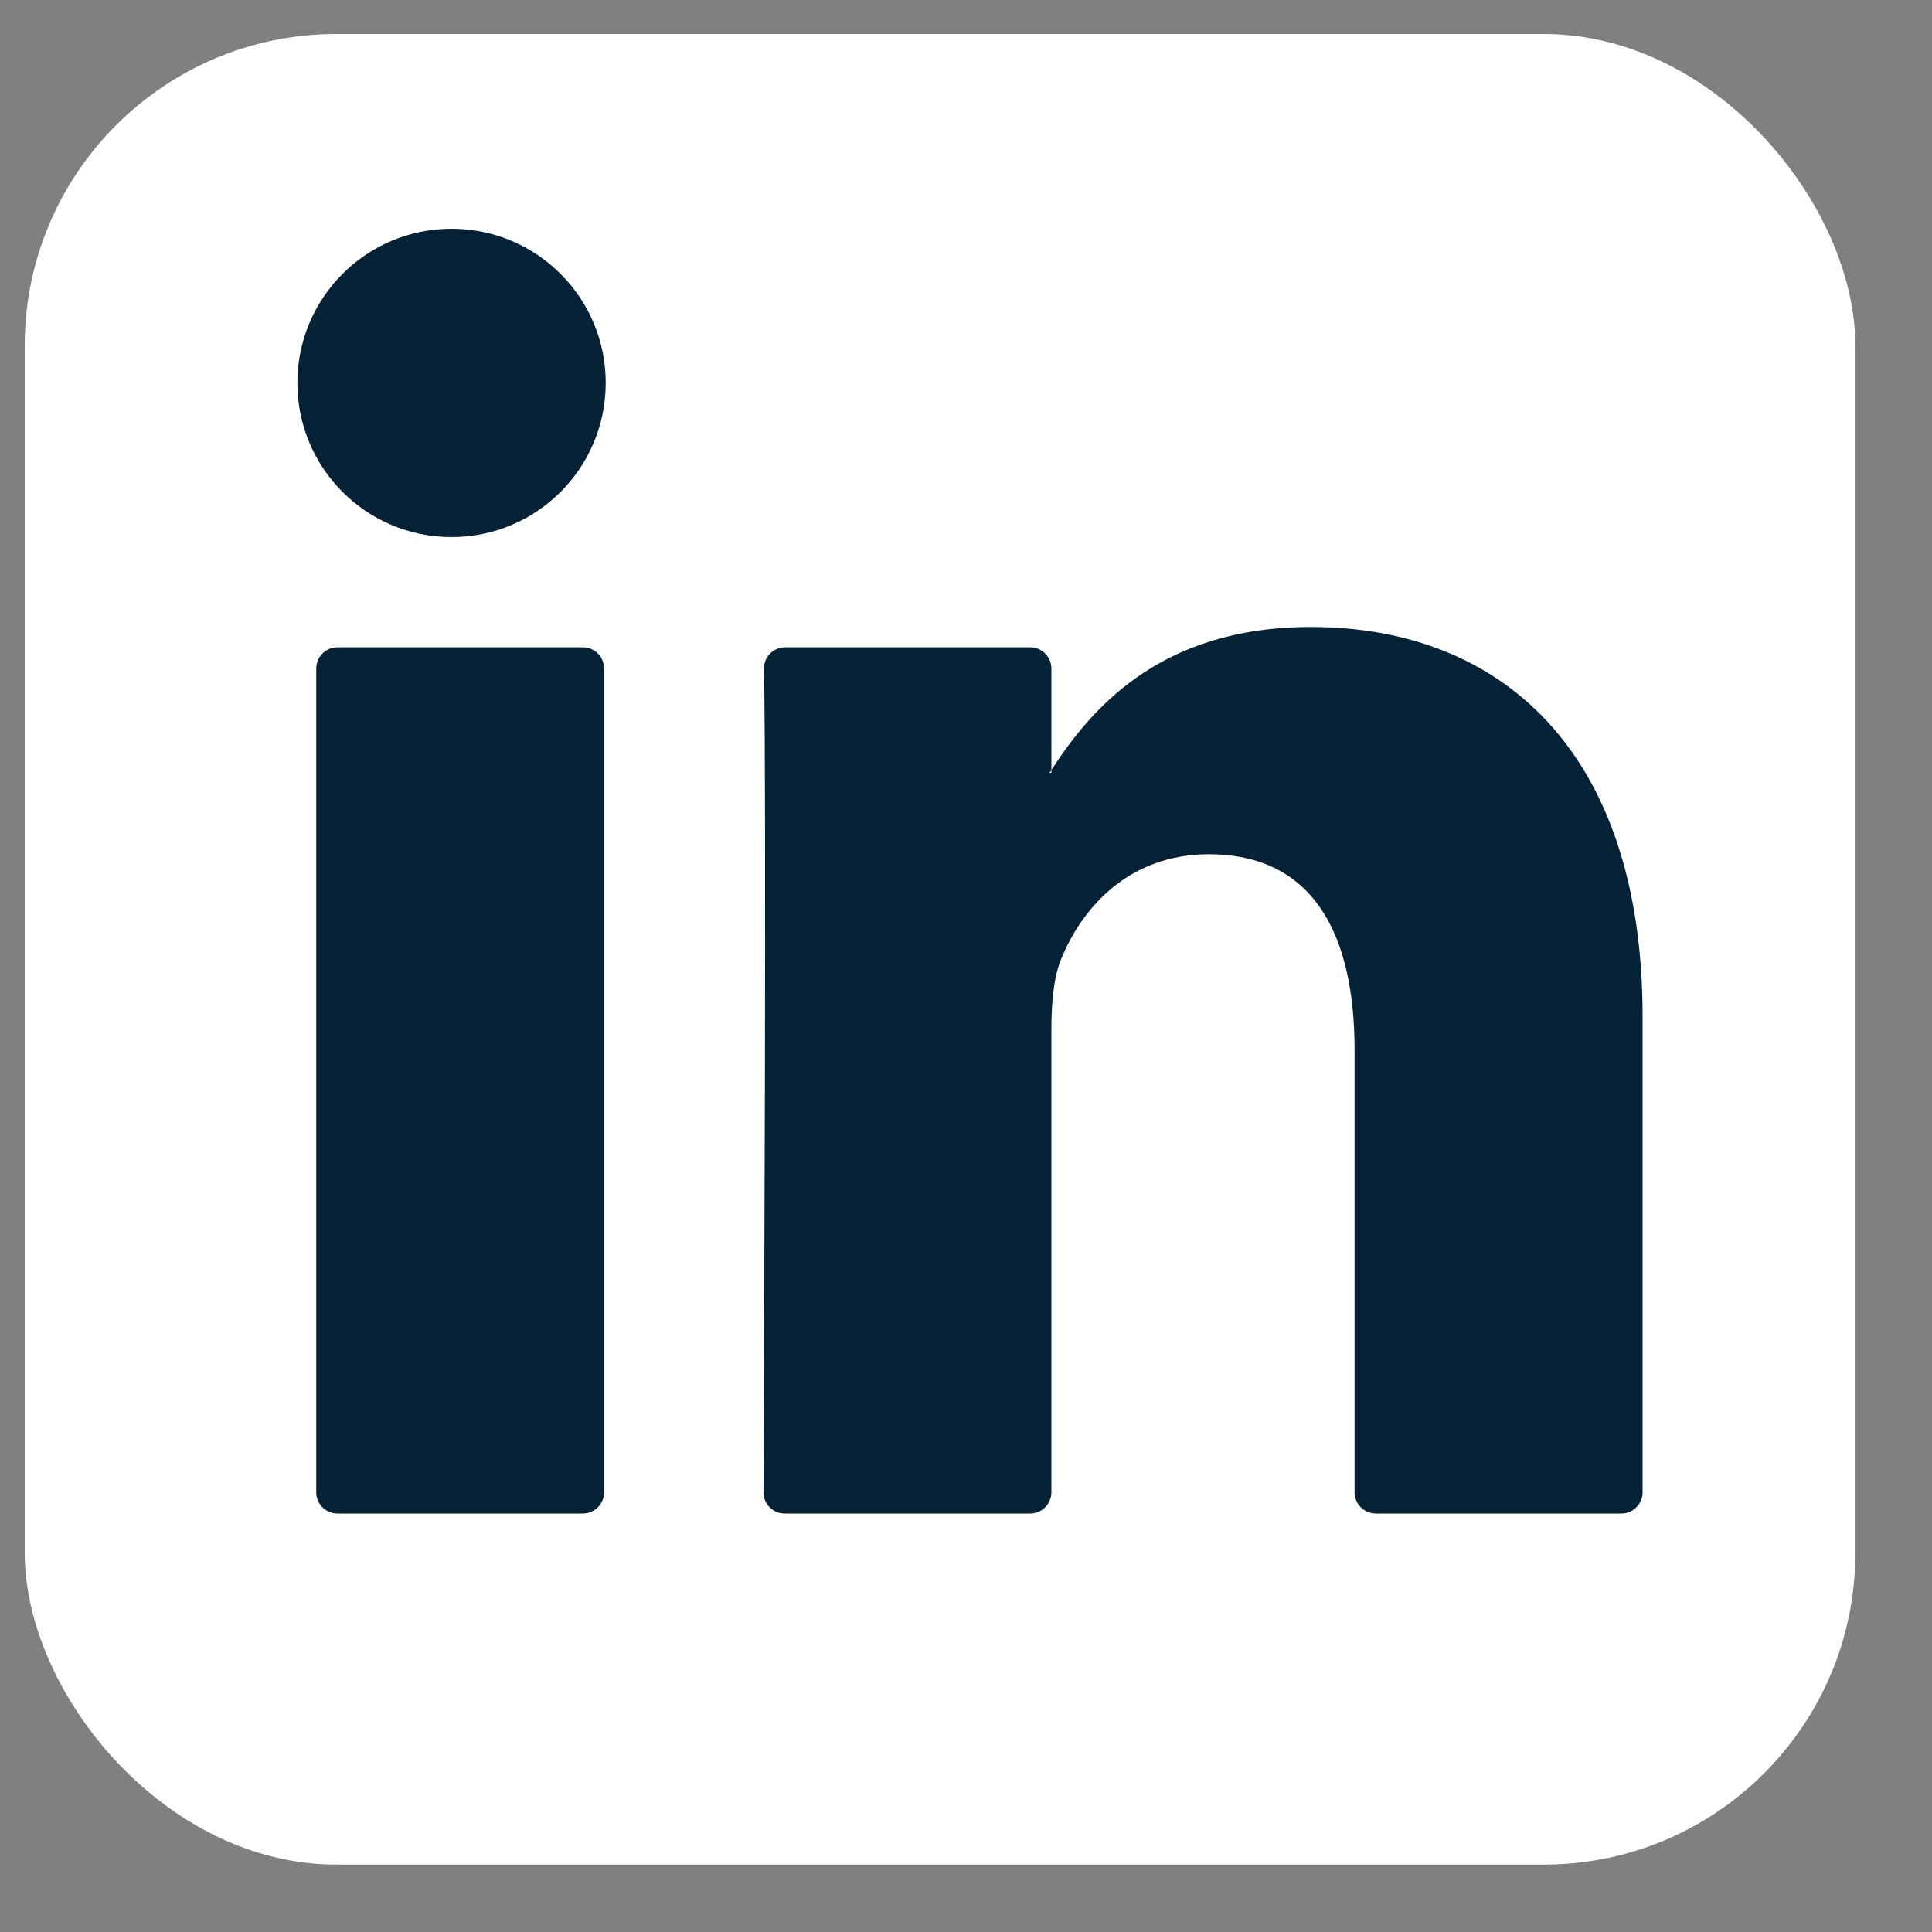 <?xml version="1.0" encoding="UTF-8"?>
<svg width="25px" height="25px" viewBox="0 0 25 25" version="1.1" xmlns="http://www.w3.org/2000/svg" xmlns:xlink="http://www.w3.org/1999/xlink">
    <rect x="0" y="0" width="25" height="25" fill="#808080" stroke="none"/>
    <!-- Generator: Sketch 57.1 (83088) - https://sketch.com -->
    <title>Group 7</title>
    <desc>Created with Sketch.</desc>
    <g id="Symbols" stroke="none" stroke-width="1" fill="none" fill-rule="evenodd">
        <g id="footer_en" transform="translate(-1303, -330)">
            <g id="Group-19" transform="translate(-2, 0)">
                <g id="Group-18" transform="translate(231, 76)">
                    <g id="Group-8" transform="translate(995, 252)">
                        <g id="Group-7" transform="translate(77.32, 0.44)">
                            <rect id="Rectangle" x="0.68" y="0.56" width="26" height="26"></rect>
                            <rect id="Rectangle" fill="#FFFFFF" x="2" y="2" width="23.688" height="23.688" rx="4.032"></rect>
                            <g id="Group-5" transform="translate(5.528, 4.52)" fill="#062236">
                                <path d="M3.99,1.995 C3.99,3.097 3.097,3.99 1.995,3.99 C0.893,3.99 6.048e-05,3.097 6.048e-05,1.995 C6.048e-05,0.893 0.893,-0 1.995,-0 C3.097,-0 3.99,0.893 3.99,1.995" id="Fill-1"></path>
                                <path d="M0.519,16.625 L3.694,16.625 C3.846,16.625 3.969,16.502 3.969,16.35 L3.969,5.691 C3.969,5.539 3.846,5.416 3.694,5.416 L0.519,5.416 C0.367,5.416 0.244,5.539 0.244,5.691 L0.244,16.35 C0.244,16.502 0.367,16.625 0.519,16.625 M17.407,10.197 L17.407,16.35 C17.407,16.502 17.284,16.625 17.132,16.625 L13.955,16.625 C13.803,16.625 13.68,16.502 13.68,16.35 L13.68,10.627 C13.68,9.122 13.142,8.094 11.792,8.094 C10.762,8.094 10.151,8.786 9.881,9.456 C9.783,9.696 9.757,10.029 9.757,10.364 L9.757,16.349 C9.757,16.502 9.634,16.625 9.482,16.625 L6.306,16.625 C6.154,16.625 6.03,16.502 6.031,16.349 C6.038,14.826 6.071,7.432 6.038,5.695 C6.035,5.54 6.159,5.416 6.313,5.416 L9.482,5.416 C9.634,5.416 9.757,5.539 9.757,5.691 L9.757,7.004 C9.75,7.017 9.74,7.029 9.732,7.041 L9.757,7.041 L9.757,7.004 C10.253,6.242 11.136,5.153 13.116,5.153 C15.569,5.153 17.407,6.755 17.407,10.197" id="Fill-3"></path>
                            </g>
                        </g>
                    </g>
                </g>
            </g>
        </g>
    </g>
</svg>